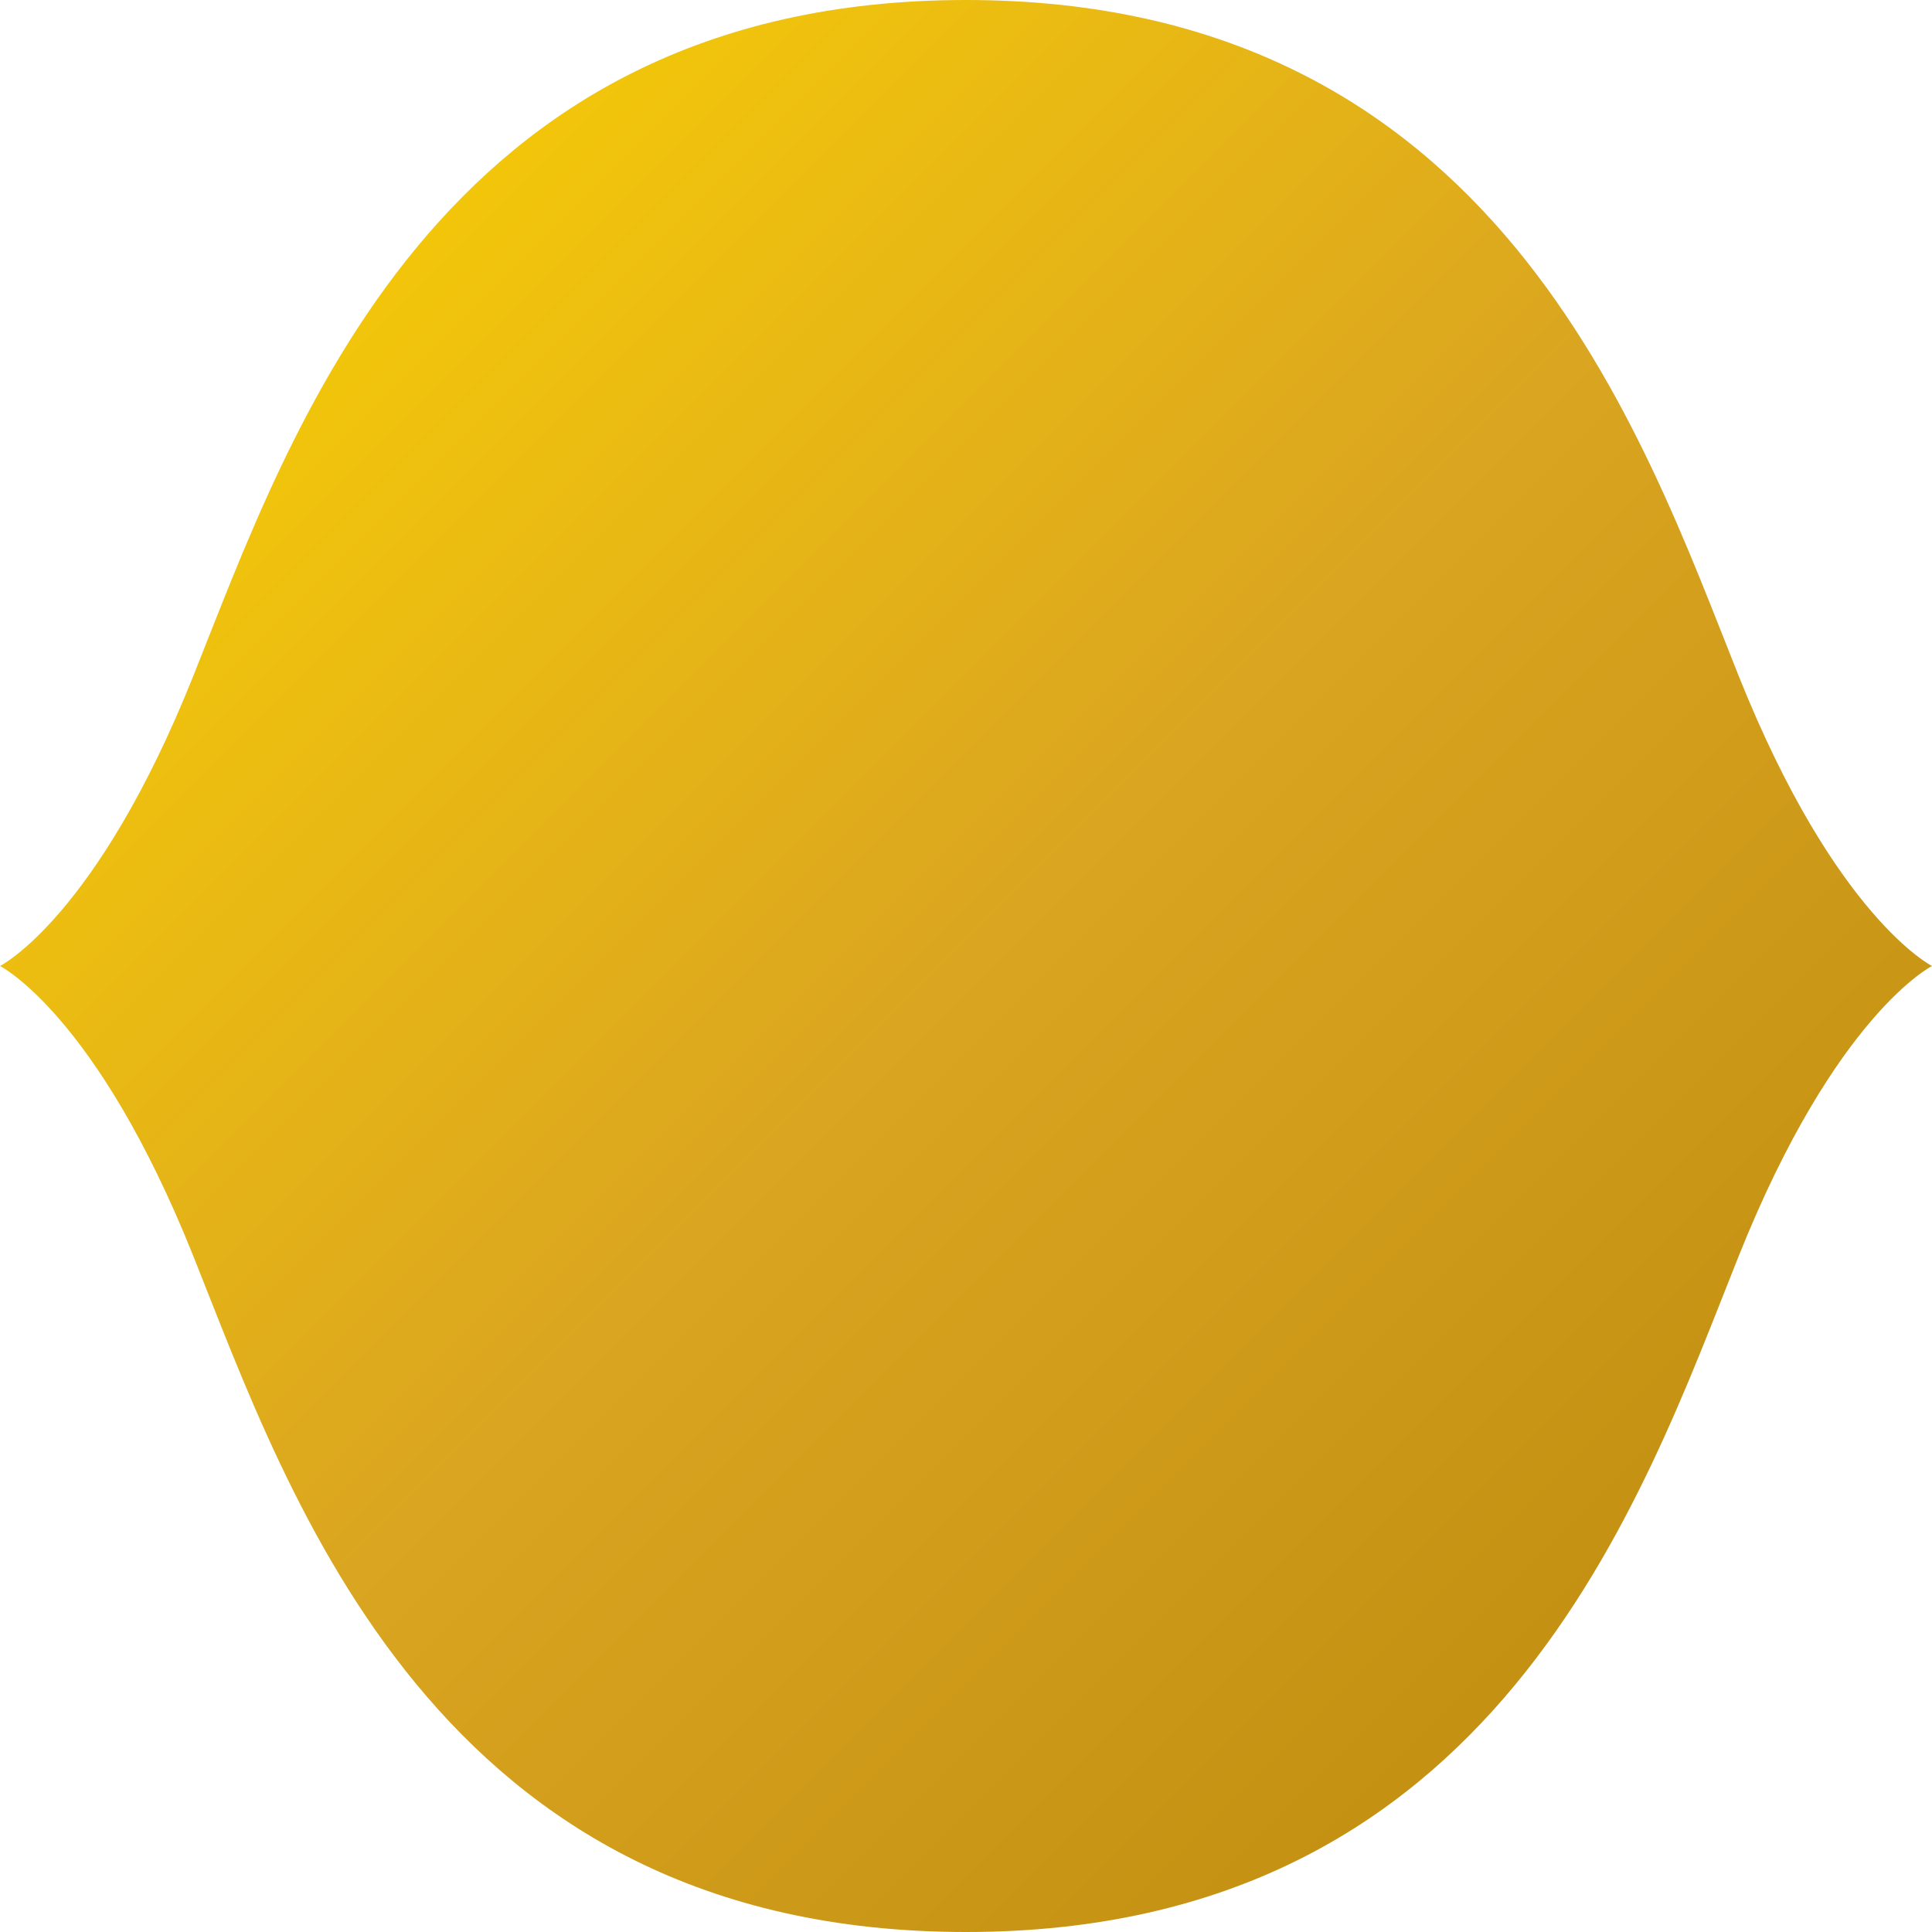 <svg width="200" height="200" viewBox="0 0 200 200" xmlns="http://www.w3.org/2000/svg">
  <defs>
    <linearGradient id="goldGradient" x1="0%" y1="0%" x2="100%" y2="100%">
      <stop offset="0%" style="stop-color:#FFD700;stop-opacity:1" /> <stop offset="50%" style="stop-color:#DAA520;stop-opacity:1" /> <stop offset="100%" style="stop-color:#B8860B;stop-opacity:1" /> </linearGradient>
  </defs>

  <path
    d="
      M 100,0               C 155,0 170,45 180,70  C 190,95 200,100 200,100  C 200,100 190,105 180,130  C 170,155 155,200 100,200  C 45,200 30,155 20,130  C 10,105 0,100 0,100  C 0,100 10,95 20,70  C 30,45 45,0 100,0    Z                      "
    fill="url(#goldGradient)" />
</svg>